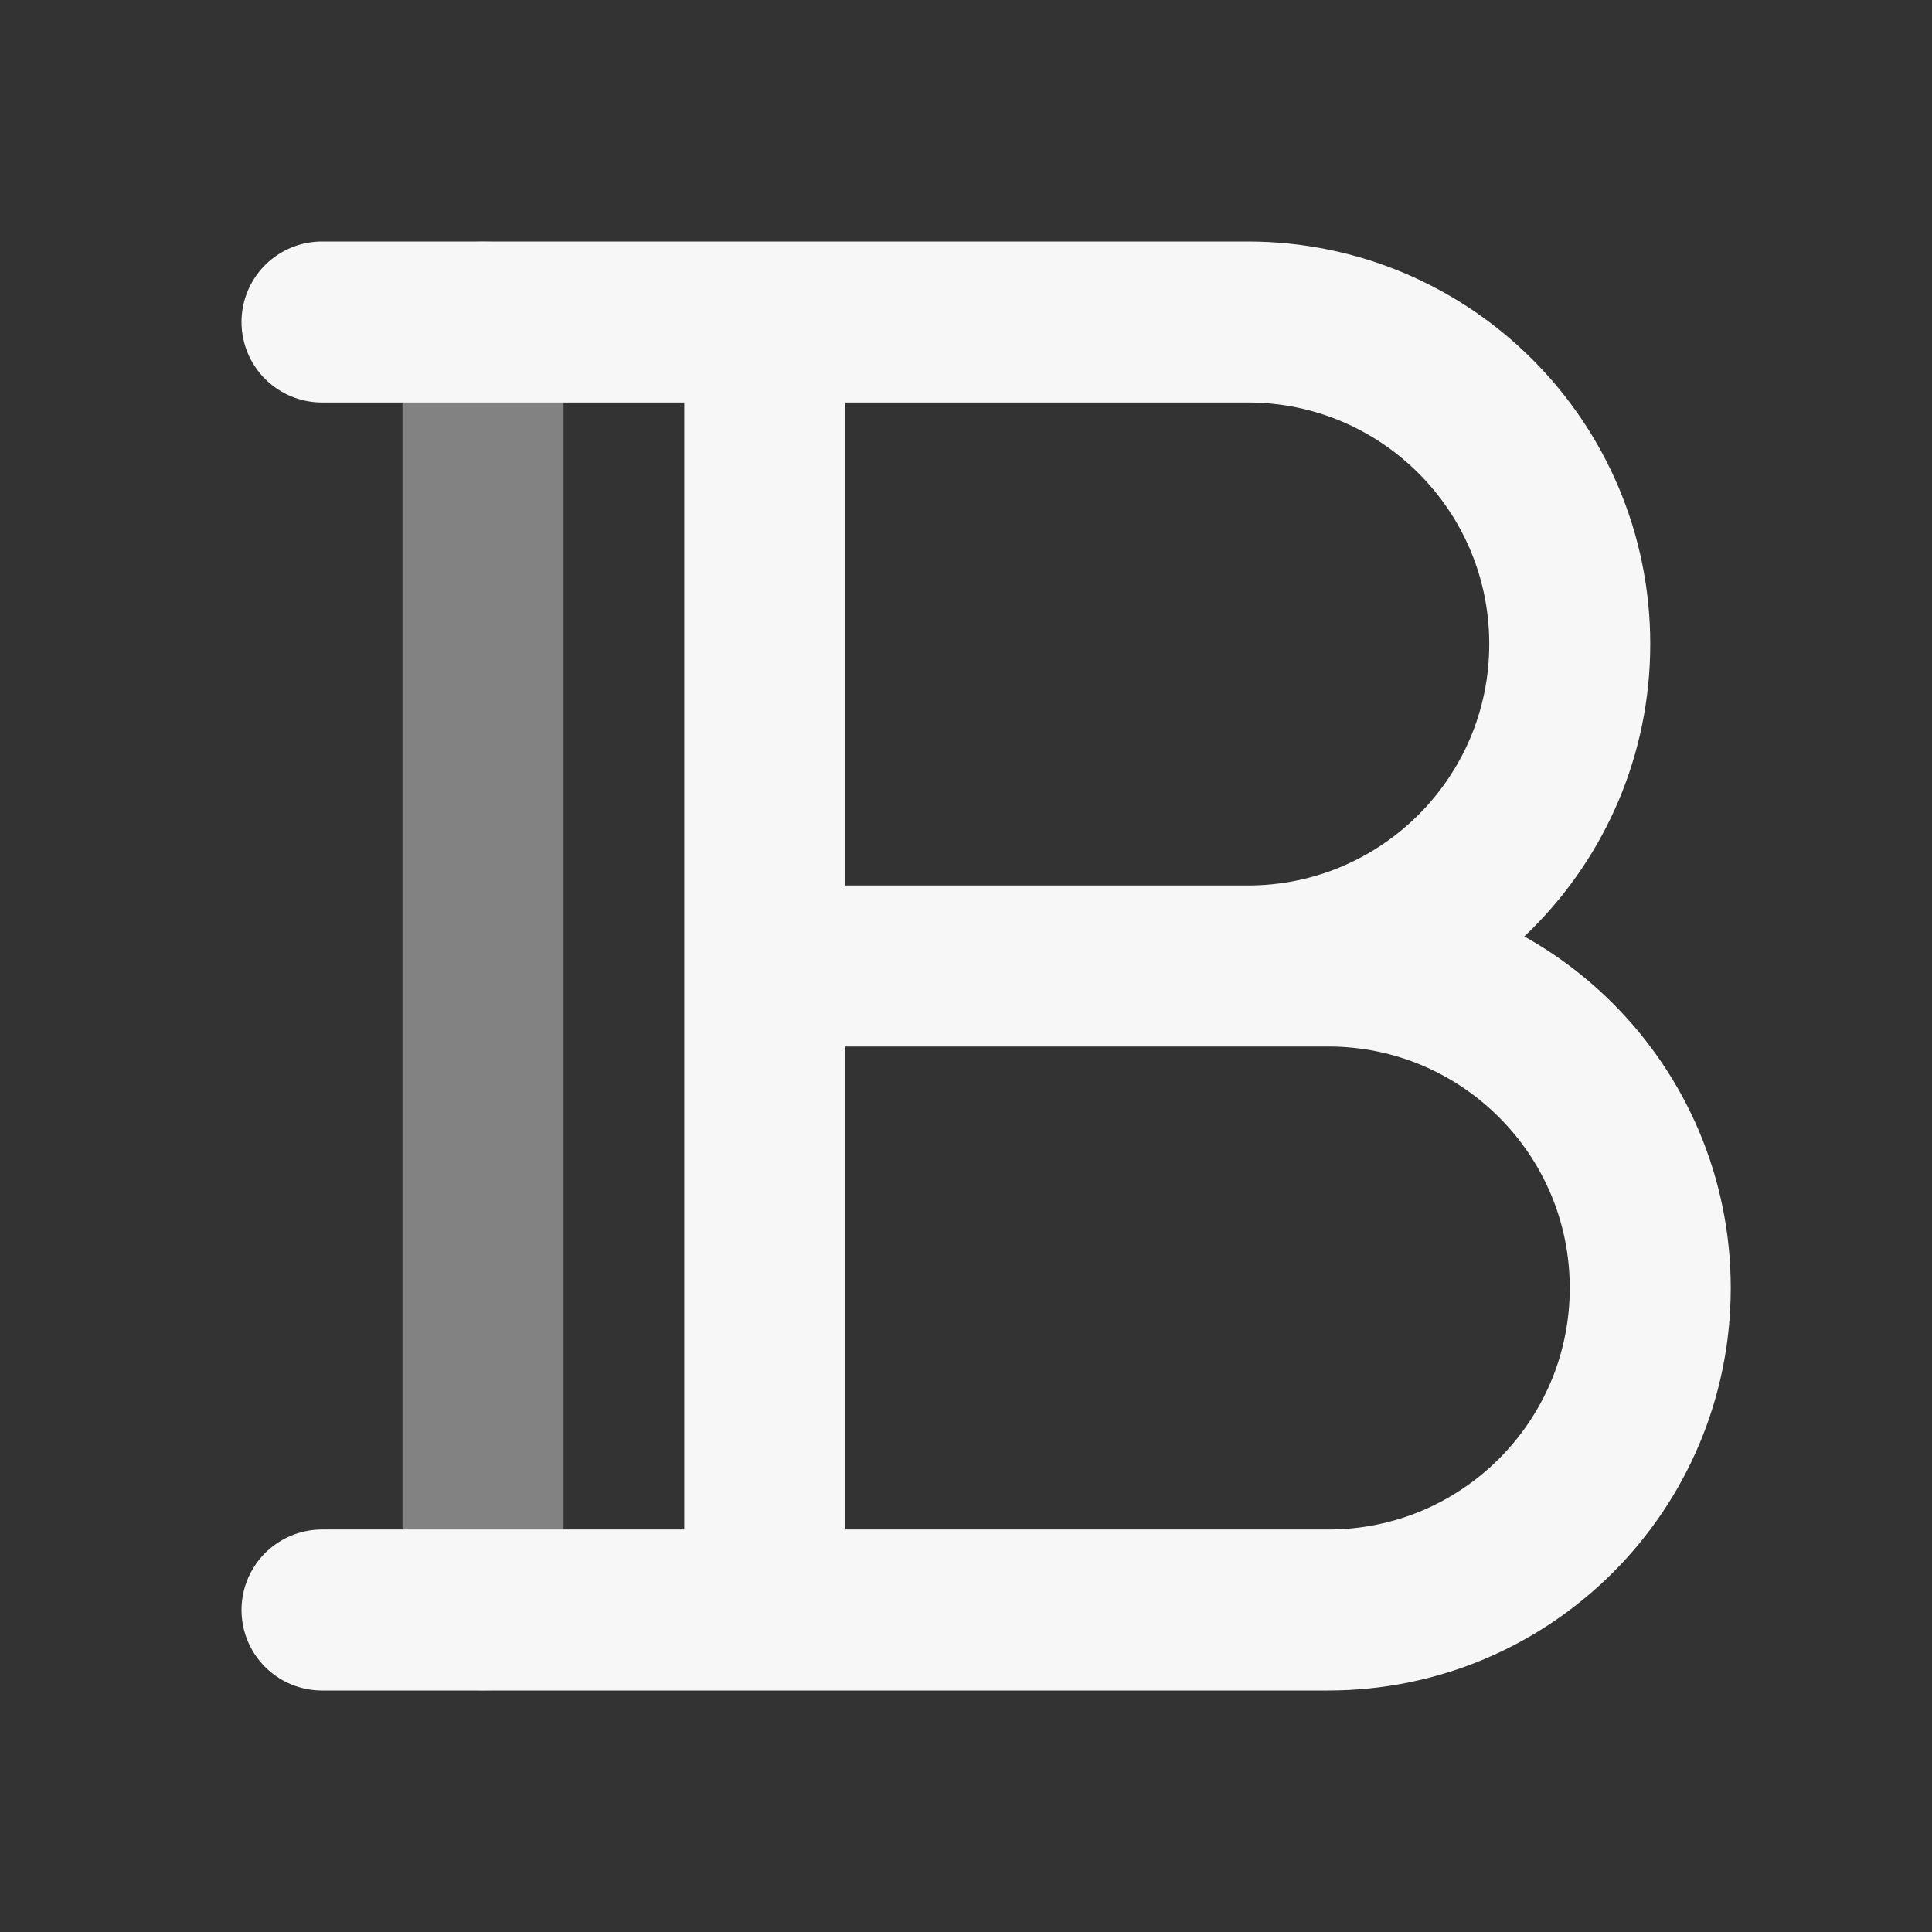 <svg width="24" height="24" xmlns="http://www.w3.org/2000/svg" viewBox="0 0 24 24"><rect x="0" y="0" width="24" height="24" fill="#333333" stroke="none"/><title>bold 02</title><g fill="none" class="nc-icon-wrapper"><path opacity=".4" d="M6 4V20" stroke="#F7F7F7" stroke-width="2" stroke-linecap="round" stroke-linejoin="round"></path><path d="M9.5 4H15.5C17.709 4 19.5 5.791 19.5 8C19.5 10.209 17.709 12 15.5 12H9.5H16.5C18.709 12 20.5 13.791 20.5 16C20.5 18.209 18.709 20 16.5 20H9.5M9.5 4V20M9.5 4H4M9.5 20H4" stroke="#F7F7F7" stroke-width="2" stroke-linecap="round" stroke-linejoin="round"></path></g></svg>